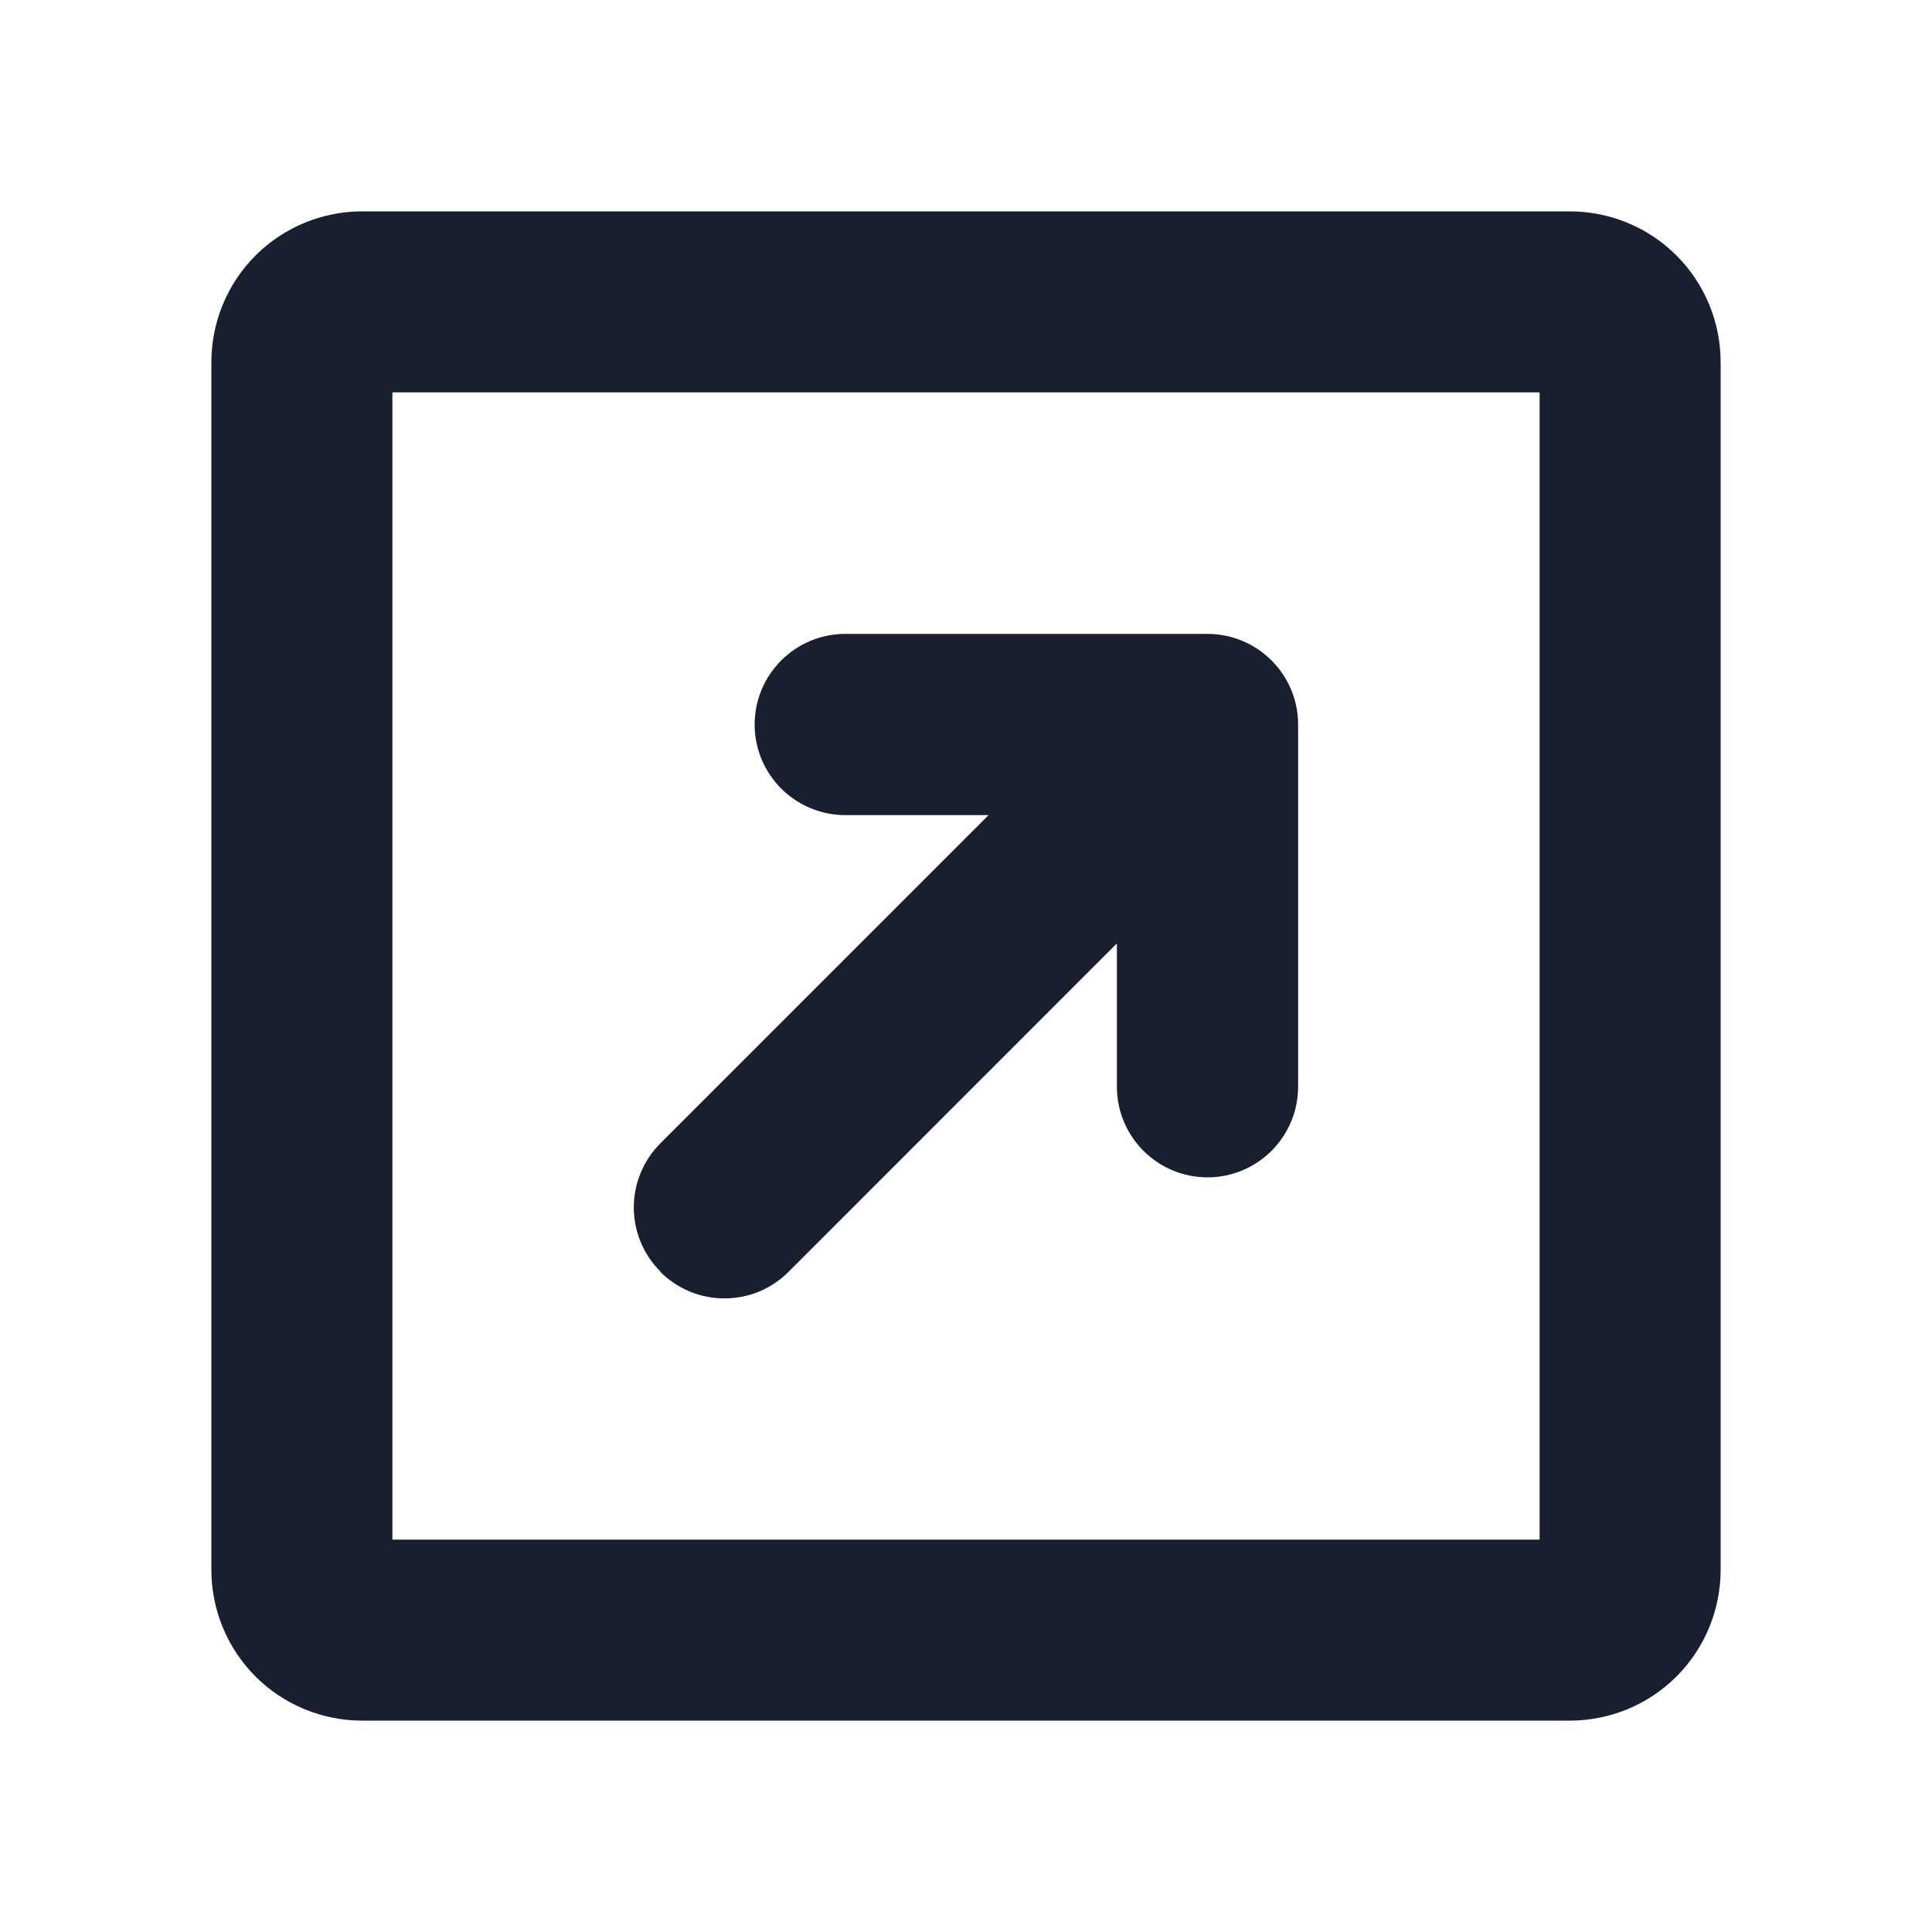 <svg width="20" height="20" viewBox="0 0 20 20" fill="none" xmlns="http://www.w3.org/2000/svg">
<path d="M16.25 2.188H3.75C3.336 2.188 2.938 2.352 2.645 2.645C2.352 2.938 2.188 3.336 2.188 3.75V16.25C2.188 16.664 2.352 17.062 2.645 17.355C2.938 17.648 3.336 17.812 3.75 17.812H16.25C16.664 17.812 17.062 17.648 17.355 17.355C17.648 17.062 17.812 16.664 17.812 16.25V3.75C17.812 3.336 17.648 2.938 17.355 2.645C17.062 2.352 16.664 2.188 16.25 2.188ZM15.938 15.938H4.062V4.062H15.938V15.938ZM6.837 13.163C6.749 13.076 6.68 12.973 6.633 12.859C6.585 12.745 6.561 12.623 6.561 12.499C6.561 12.376 6.585 12.254 6.633 12.14C6.68 12.026 6.749 11.922 6.837 11.835L10.234 8.438H8.75C8.501 8.438 8.263 8.339 8.087 8.163C7.911 7.987 7.812 7.749 7.812 7.5C7.812 7.251 7.911 7.013 8.087 6.837C8.263 6.661 8.501 6.562 8.75 6.562H12.5C12.749 6.562 12.987 6.661 13.163 6.837C13.339 7.013 13.438 7.251 13.438 7.5V11.25C13.438 11.499 13.339 11.737 13.163 11.913C12.987 12.089 12.749 12.188 12.5 12.188C12.251 12.188 12.013 12.089 11.837 11.913C11.661 11.737 11.562 11.499 11.562 11.25V9.766L8.163 13.166C8.076 13.253 7.973 13.322 7.859 13.37C7.745 13.417 7.623 13.441 7.499 13.441C7.376 13.441 7.254 13.417 7.14 13.37C7.026 13.322 6.922 13.253 6.835 13.166L6.837 13.163Z" fill="#191F2E"/>
</svg>
